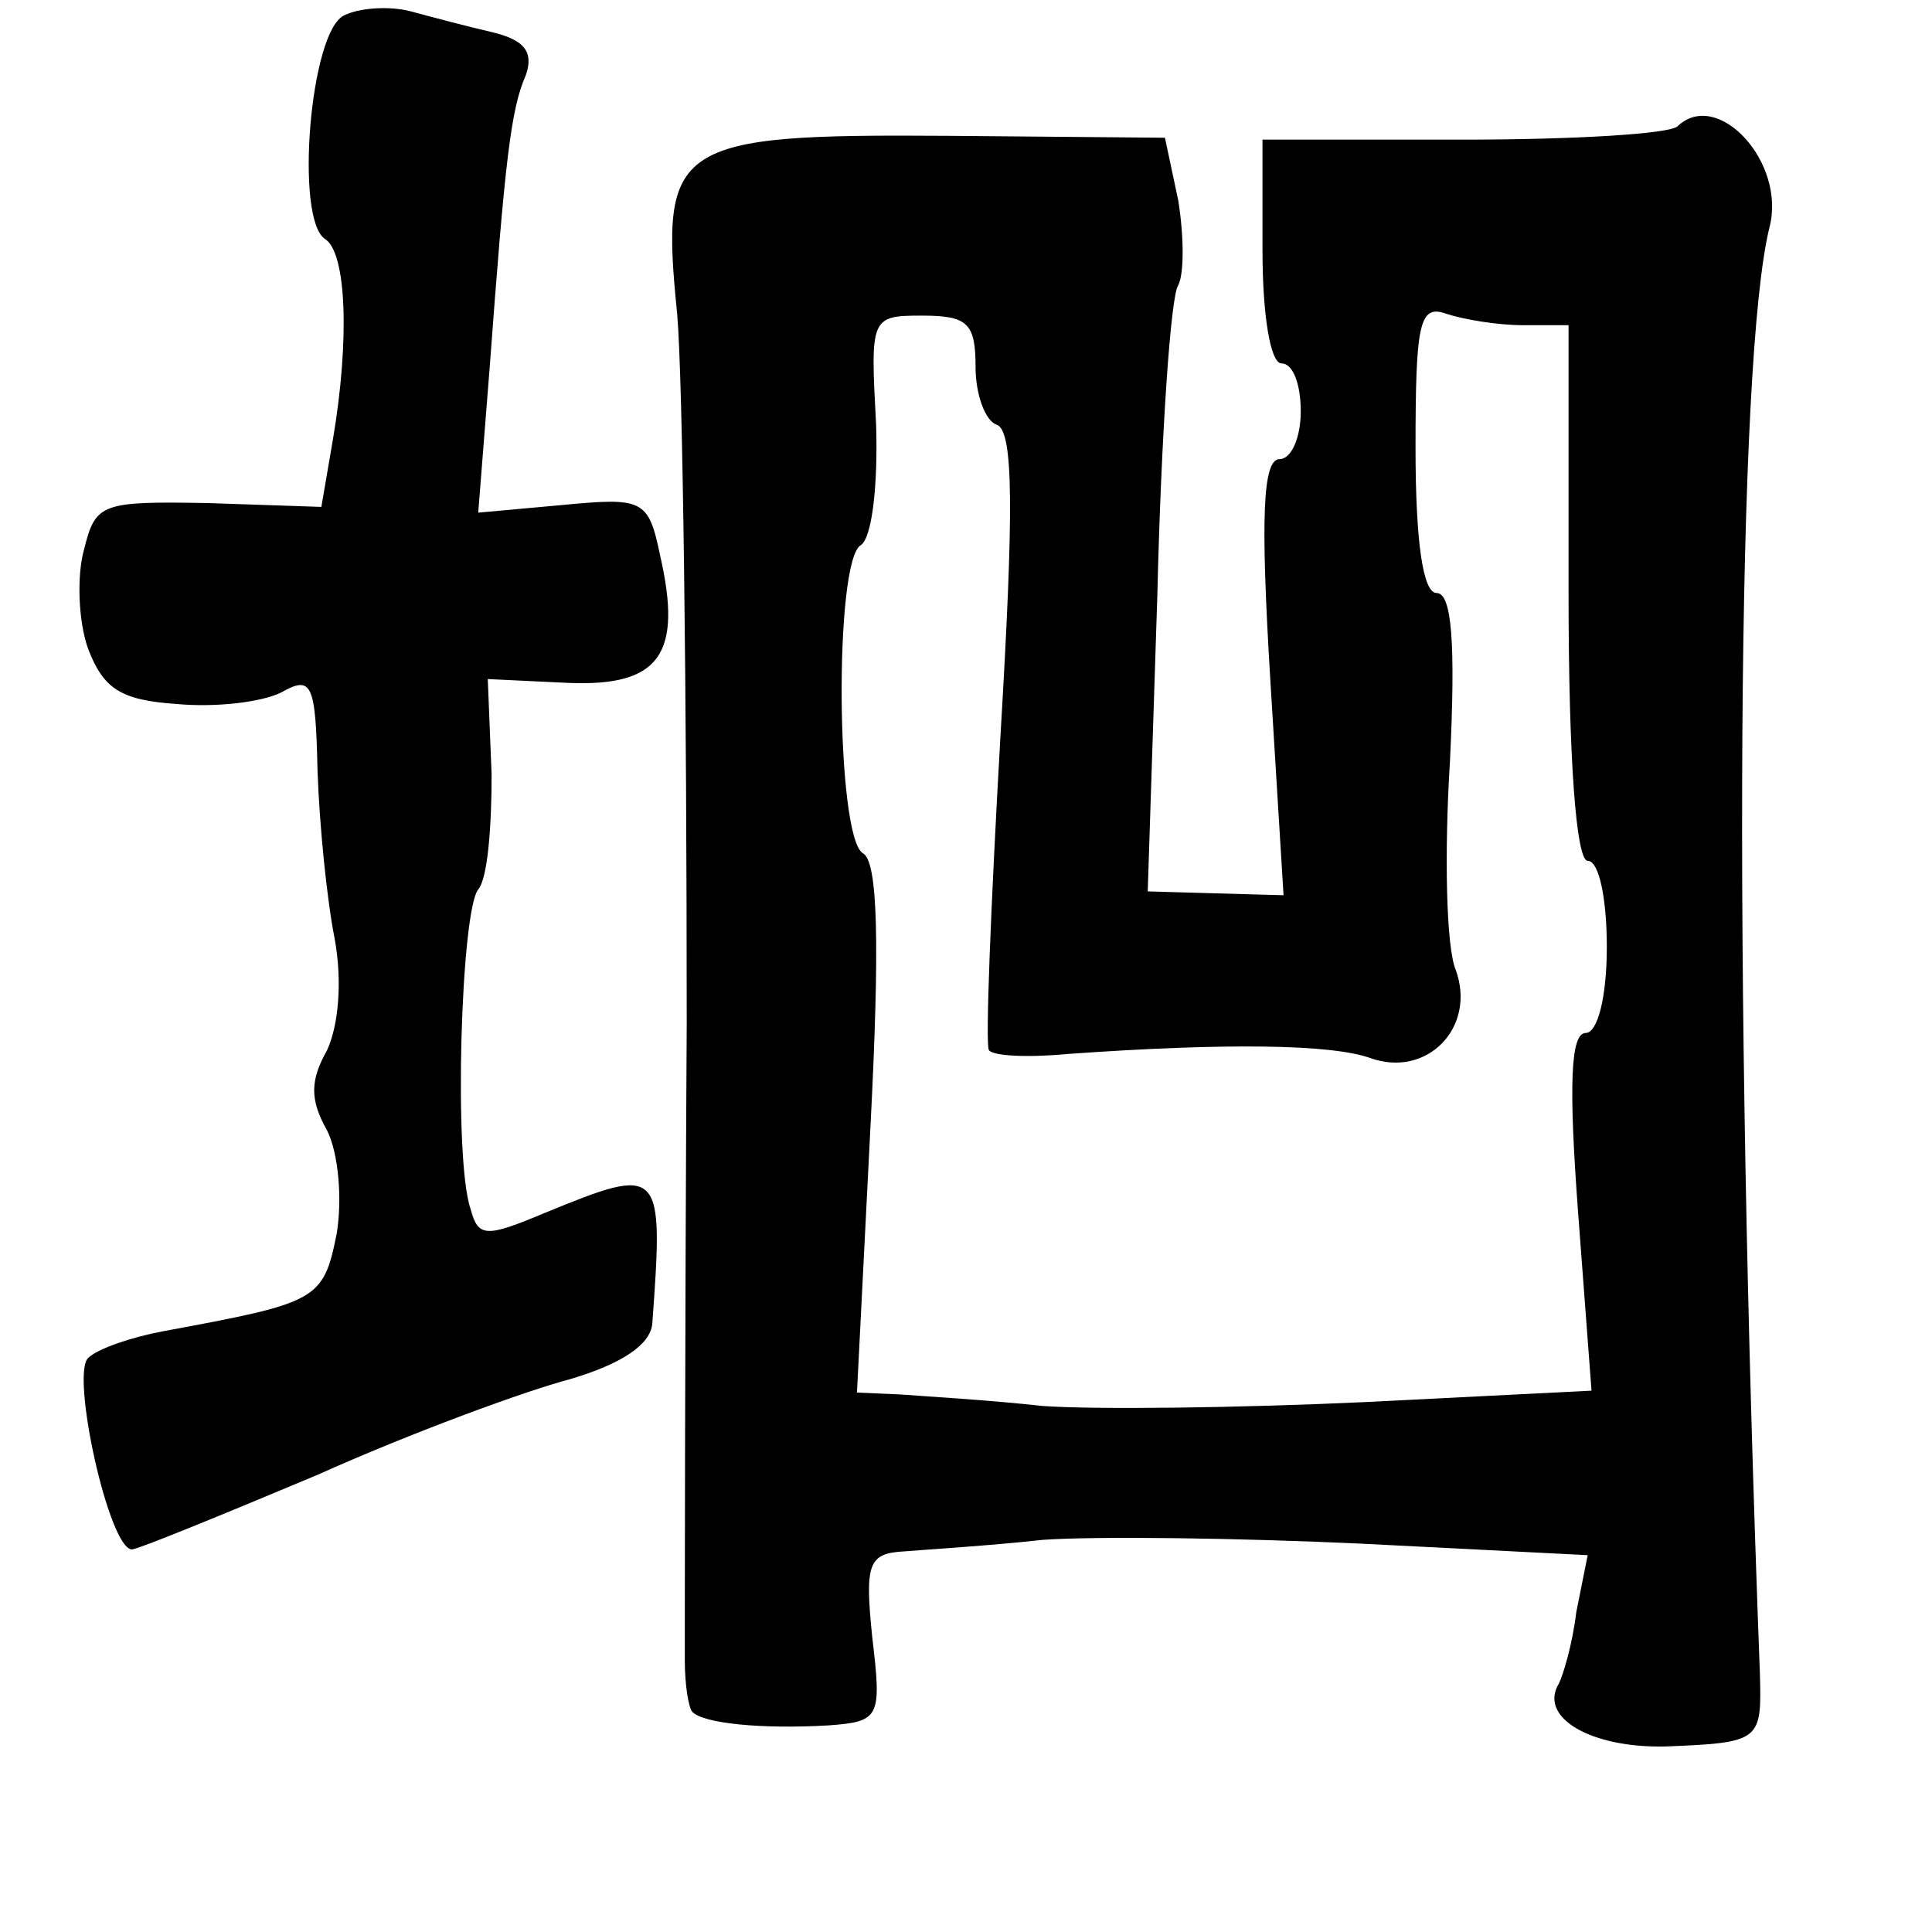 <?xml version="1.0" standalone="no"?>
<!DOCTYPE svg PUBLIC "-//W3C//DTD SVG 20010904//EN"
 "http://www.w3.org/TR/2001/REC-SVG-20010904/DTD/svg10.dtd">
<svg version="1.0" xmlns="http://www.w3.org/2000/svg"
 width="101pt" height="101pt" viewBox="0 0 101 101"
 preserveAspectRatio="xMidYMid meet">
<g transform="translate(0,101) scale(0.1,-0.1)"
fill="#000000" stroke="none">
<path d="M180 1002 c-18 -8 -26 -107 -10 -117 11 -7 13 -52 4 -105 l-6 -35
-59 2 c-56 1 -59 0 -65 -24 -4 -14 -3 -38 2 -52 8 -21 17 -27 46 -29 21 -2 45
1 55 6 16 9 18 5 19 -41 1 -29 5 -68 9 -88 4 -22 2 -45 -4 -58 -9 -16 -9 -26
0 -42 6 -12 8 -36 5 -54 -7 -35 -10 -36 -91 -51 -16 -3 -34 -9 -39 -14 -9 -9
11 -100 23 -100 3 0 47 18 97 39 49 22 109 44 132 50 27 8 42 18 43 29 6 82 5
83 -56 58 -31 -13 -35 -13 -39 2 -9 26 -5 156 4 167 5 6 7 33 7 60 l-2 50 42
-2 c48 -2 60 15 48 67 -6 29 -9 30 -51 26 l-44 -4 6 76 c8 108 11 135 19 153
4 12 -1 18 -17 22 -13 3 -32 8 -43 11 -11 3 -27 2 -35 -2z"/>
<path d="M877 944 c-4 -4 -54 -7 -112 -7 l-105 0 0 -58 c0 -33 4 -59 10 -59 6
0 10 -11 10 -25 0 -14 -5 -25 -11 -25 -9 0 -10 -31 -5 -114 l7 -114 -36 1 -35
1 5 154 c2 84 7 158 11 163 3 6 3 25 0 44 l-7 33 -114 1 c-143 1 -150 -4 -141
-93 3 -34 5 -200 5 -371 -1 -170 -1 -320 -1 -333 0 -13 2 -25 4 -27 6 -6 36
-9 71 -7 27 2 28 4 23 46 -4 39 -2 44 17 45 12 1 45 3 72 6 28 2 103 1 167 -2
l118 -6 -6 -30 c-2 -17 -7 -33 -9 -37 -11 -18 17 -34 56 -33 50 2 50 3 49 39
-14 370 -12 686 5 755 9 34 -27 73 -48 53z m-367 -126 c0 -14 5 -28 11 -30 9
-3 9 -45 2 -163 -5 -88 -8 -162 -6 -164 2 -3 20 -4 41 -2 84 6 138 5 158 -2
30 -11 56 16 45 46 -5 12 -6 61 -3 109 3 62 1 88 -7 88 -7 0 -11 26 -11 76 0
65 2 75 16 70 9 -3 27 -6 40 -6 l24 0 0 -140 c0 -87 4 -140 10 -140 6 0 10
-20 10 -45 0 -27 -5 -45 -11 -45 -8 0 -9 -27 -4 -94 l7 -93 -119 -6 c-65 -3
-140 -4 -168 -2 -27 3 -61 5 -74 6 l-23 1 7 138 c5 97 4 140 -4 144 -14 9 -15
153 -1 161 6 4 9 32 8 63 -3 56 -3 57 24 57 24 0 28 -4 28 -27z"/>
</g>
</svg>
